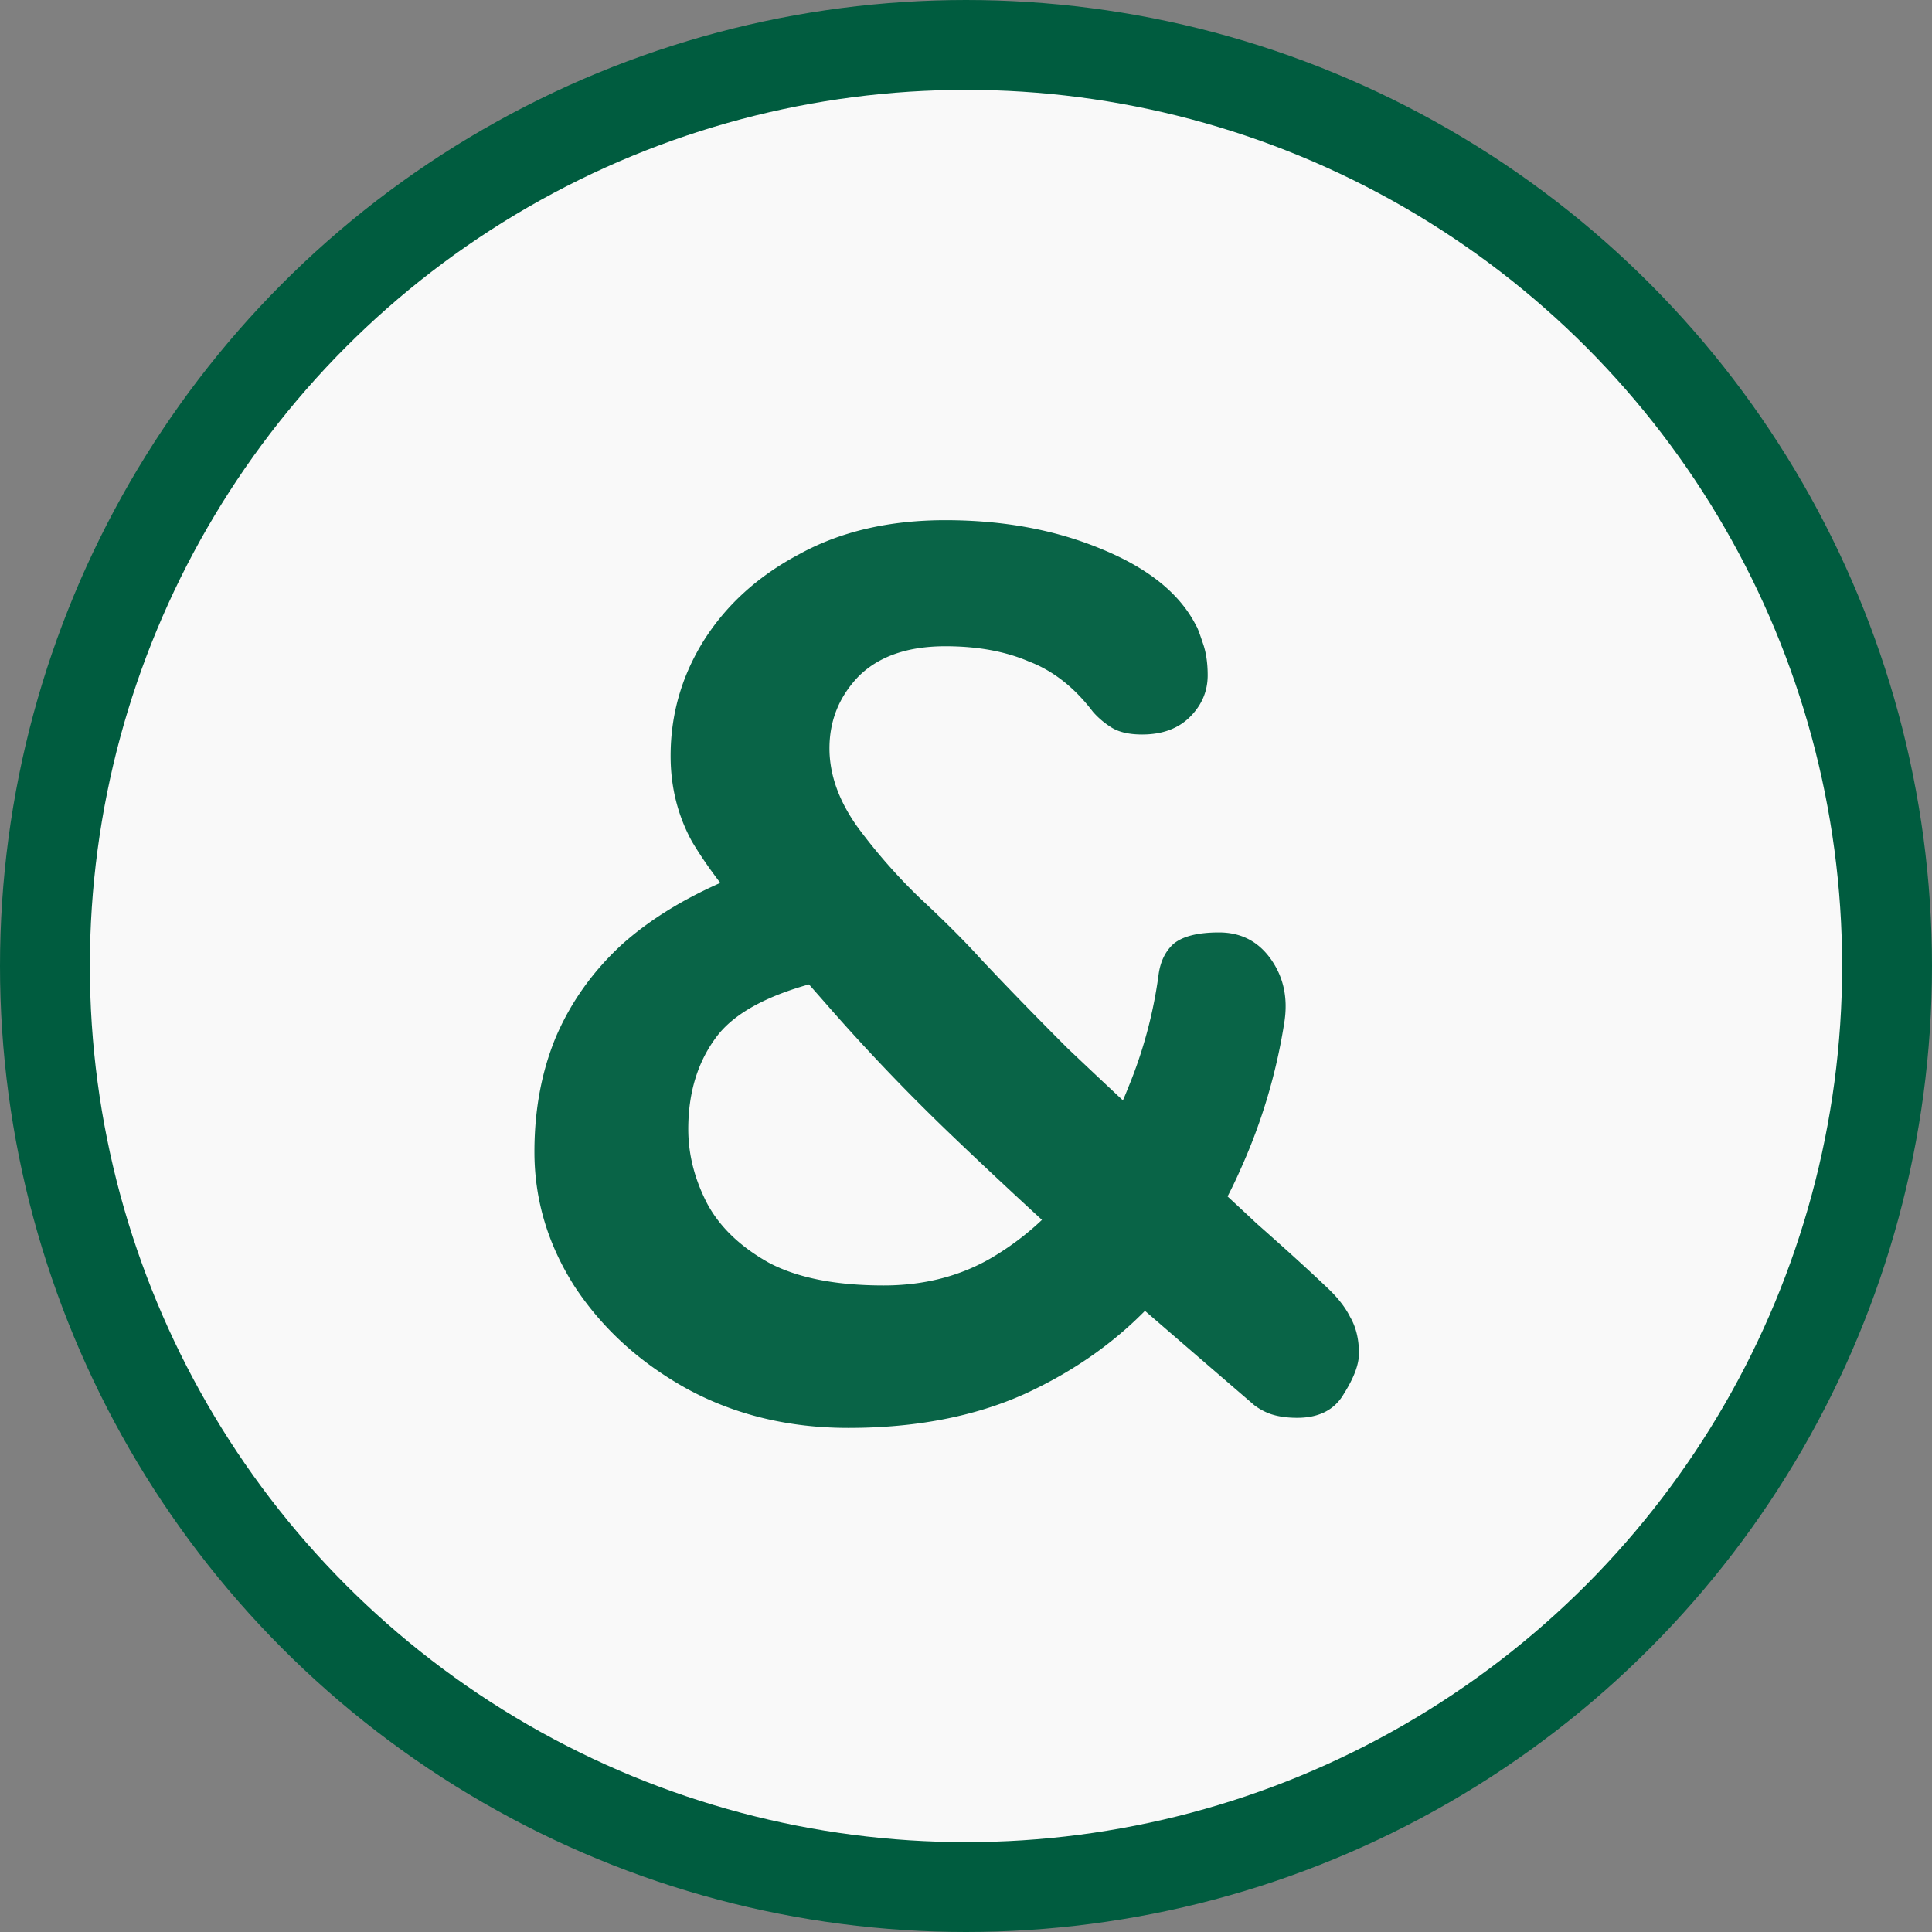 <svg xmlns="http://www.w3.org/2000/svg" width="86" height="86" fill="none"><rect width="100%" height="100%" fill="#808080" stroke="none"/><circle cx="43" cy="43" r="41" fill="#F9F9F9" stroke="#005C3F" stroke-width="4"/><path fill="#096447" d="M37.763 63.561c-2.656 0-5.05-.58-7.183-1.74-2.095-1.16-3.76-2.675-4.995-4.545-1.197-1.87-1.796-3.873-1.796-6.005 0-1.87.319-3.573.954-5.107.674-1.571 1.665-2.956 2.975-4.153 1.347-1.197 3.05-2.207 5.107-3.03l4.377 4.545c-2.619.562-4.377 1.422-5.275 2.582-.86 1.122-1.29 2.507-1.29 4.153 0 1.122.28 2.226.84 3.31.562 1.048 1.479 1.928 2.75 2.639 1.273.673 2.975 1.01 5.108 1.01 1.758 0 3.33-.393 4.714-1.179a12.437 12.437 0 0 0 3.648-3.199 17.9 17.9 0 0 0 2.525-4.433 20.205 20.205 0 0 0 1.347-4.995c.075-.599.3-1.066.673-1.403.412-.337 1.085-.505 2.02-.505.973 0 1.74.393 2.302 1.179.56.785.767 1.702.617 2.75a25.318 25.318 0 0 1-1.964 6.622 21.236 21.236 0 0 1-3.816 5.836c-1.572 1.721-3.499 3.105-5.78 4.153-2.246 1.01-4.865 1.515-7.858 1.515Zm19.98-.449c-.45 0-.843-.056-1.18-.168a2.66 2.66 0 0 1-.729-.393 3100.16 3100.16 0 0 1-7.408-6.398 252.588 252.588 0 0 1-6.117-5.668 90.578 90.578 0 0 1-5.275-5.5 312.194 312.194 0 0 0-3.592-4.04c-1.085-1.197-1.964-2.357-2.637-3.48-.636-1.16-.954-2.432-.954-3.816 0-1.833.486-3.535 1.459-5.107 1.01-1.609 2.431-2.9 4.265-3.872 1.833-1.01 4.003-1.515 6.51-1.515 2.581 0 4.9.43 6.959 1.29 2.095.861 3.498 2.002 4.209 3.424.037.037.13.28.28.73.15.411.225.897.225 1.459 0 .71-.262 1.328-.786 1.852-.524.523-1.235.785-2.133.785-.598 0-1.066-.112-1.403-.337a3.657 3.657 0 0 1-.785-.673c-.823-1.085-1.778-1.833-2.863-2.245-1.047-.449-2.282-.673-3.703-.673-1.684 0-2.975.449-3.873 1.347-.86.898-1.29 1.964-1.29 3.198 0 1.16.411 2.32 1.234 3.48a24.904 24.904 0 0 0 2.806 3.199c1.085 1.01 1.983 1.908 2.694 2.694 1.16 1.234 2.45 2.562 3.872 3.984 1.46 1.384 2.919 2.75 4.378 4.097a241.87 241.87 0 0 1 4.04 3.704c1.272 1.122 2.301 2.058 3.087 2.806.486.449.842.898 1.066 1.347.262.449.393.991.393 1.627 0 .486-.224 1.085-.673 1.796-.412.71-1.104 1.066-2.077 1.066Z"/></svg>